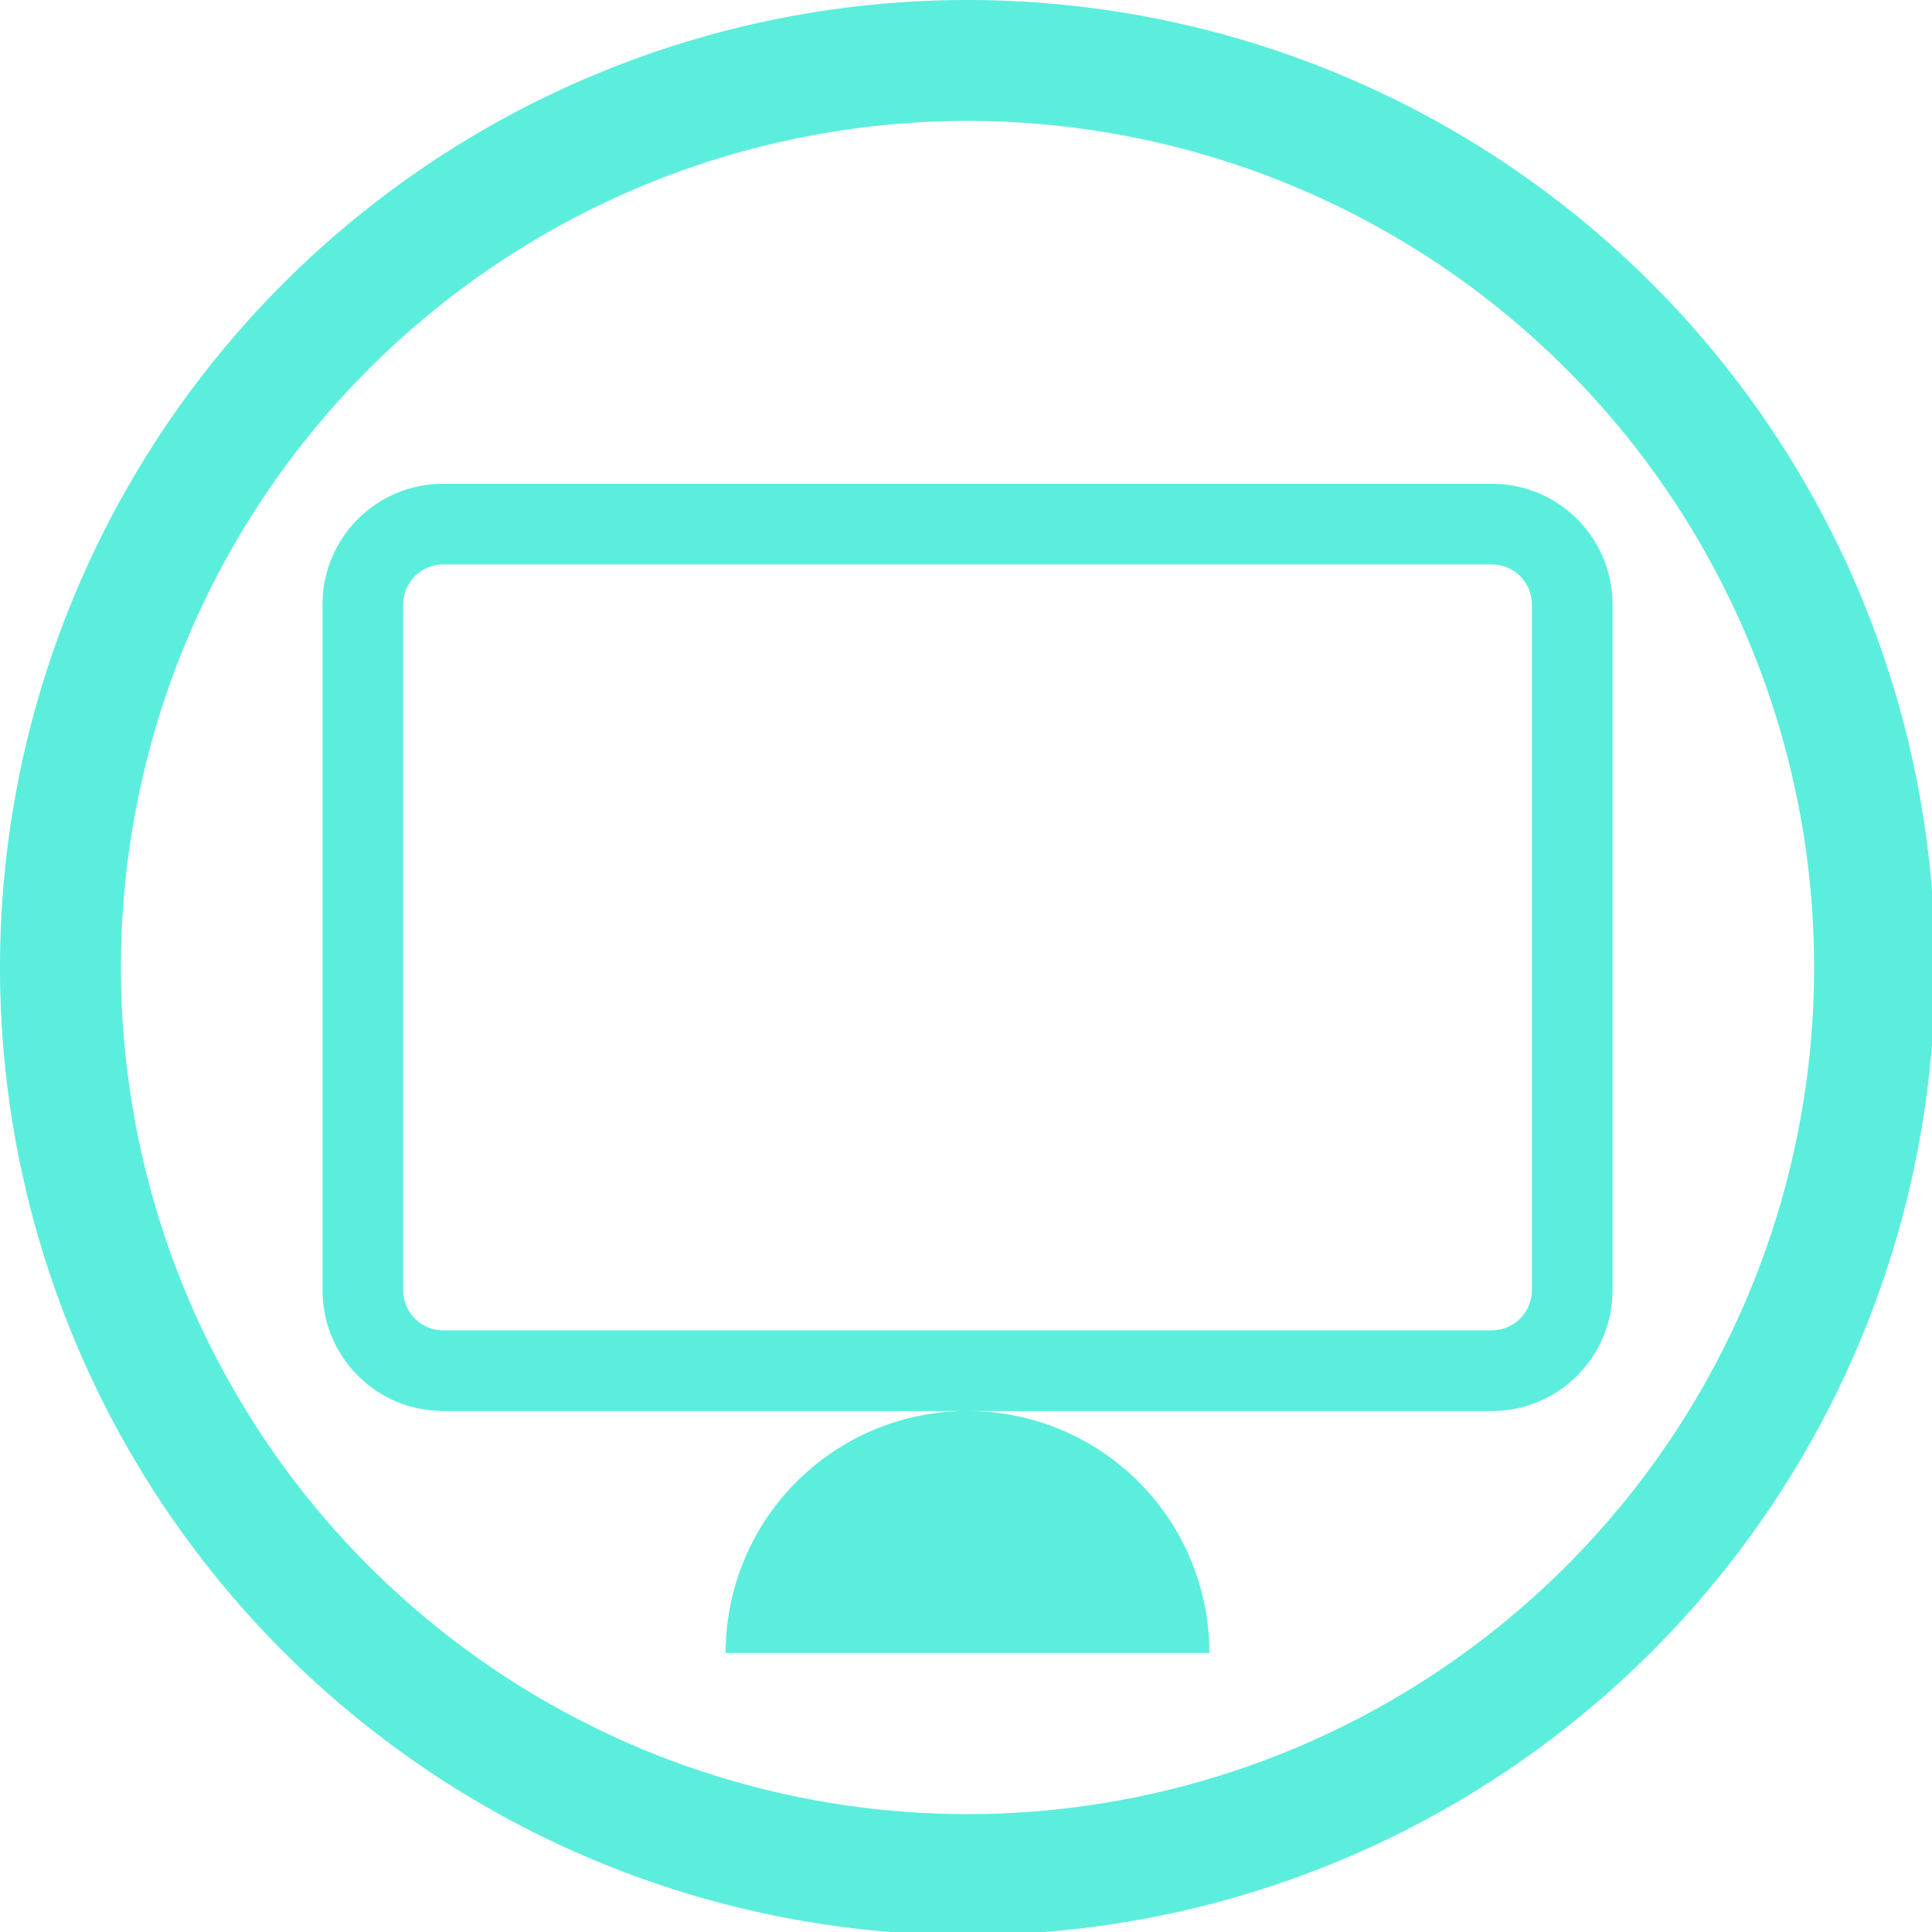 <?xml version="1.0" encoding="UTF-8" standalone="no"?>
<svg
   xmlns:dc="http://purl.org/dc/elements/1.1/"
   xmlns:cc="http://creativecommons.org/ns#"
   xmlns:rdf="http://www.w3.org/1999/02/22-rdf-syntax-ns#"
   xmlns:svg="http://www.w3.org/2000/svg"
   xmlns="http://www.w3.org/2000/svg"
   xmlns:sodipodi="http://sodipodi.sourceforge.net/DTD/sodipodi-0.dtd"
   xmlns:inkscape="http://www.inkscape.org/namespaces/inkscape"
   width="48"
   height="48"
   viewBox="0 0 12.7 12.7"
   version="1.1"
   id="svg4"
   sodipodi:docname="tvtime.svg"
   inkscape:version="0.92.5 (2060ec1f9f, 2020-04-08)">
  <defs
     id="defs8">
  <style
     id="current-color-scheme"
     type="text/css">
      .ColorScheme-Highlight {
        color:#5beedc;
      }
  </style>
  </defs>
  <path
     class="ColorScheme-Highlight"
     style="fill:#5beedc"
     d="M 24 0 A 24 24 0 0 0 0 24 A 24 24 0 0 0 24 48 A 24 24 0 0 0 48 24 A 24 24 0 0 0 24 0 z M 24 3 A 21 21 0 0 1 45 24 A 21 21 0 0 1 24 45 A 21 21 0 0 1 3 24 A 21 21 0 0 1 24 3 z M 11 12 C 9.338 12 8 13.338 8 15 L 8 32 C 8 33.662 9.338 35 11 35 L 24 35 L 37 35 C 38.662 35 40 33.662 40 32 L 40 15 C 40 13.338 38.662 12 37 12 L 11 12 z M 24 35 A 6 6 0 0 0 18 41 L 30 41 A 6 6 0 0 0 24 35 z M 11 14 L 37 14 C 37.554 14 38 14.446 38 15 L 38 32 C 38 32.554 37.554 33 37 33 L 11 33 C 10.446 33 10 32.554 10 32 L 10 15 C 10 14.446 10.446 14 11 14 z "
     transform="scale(0.265)"
     id="rect824" />
</svg>
